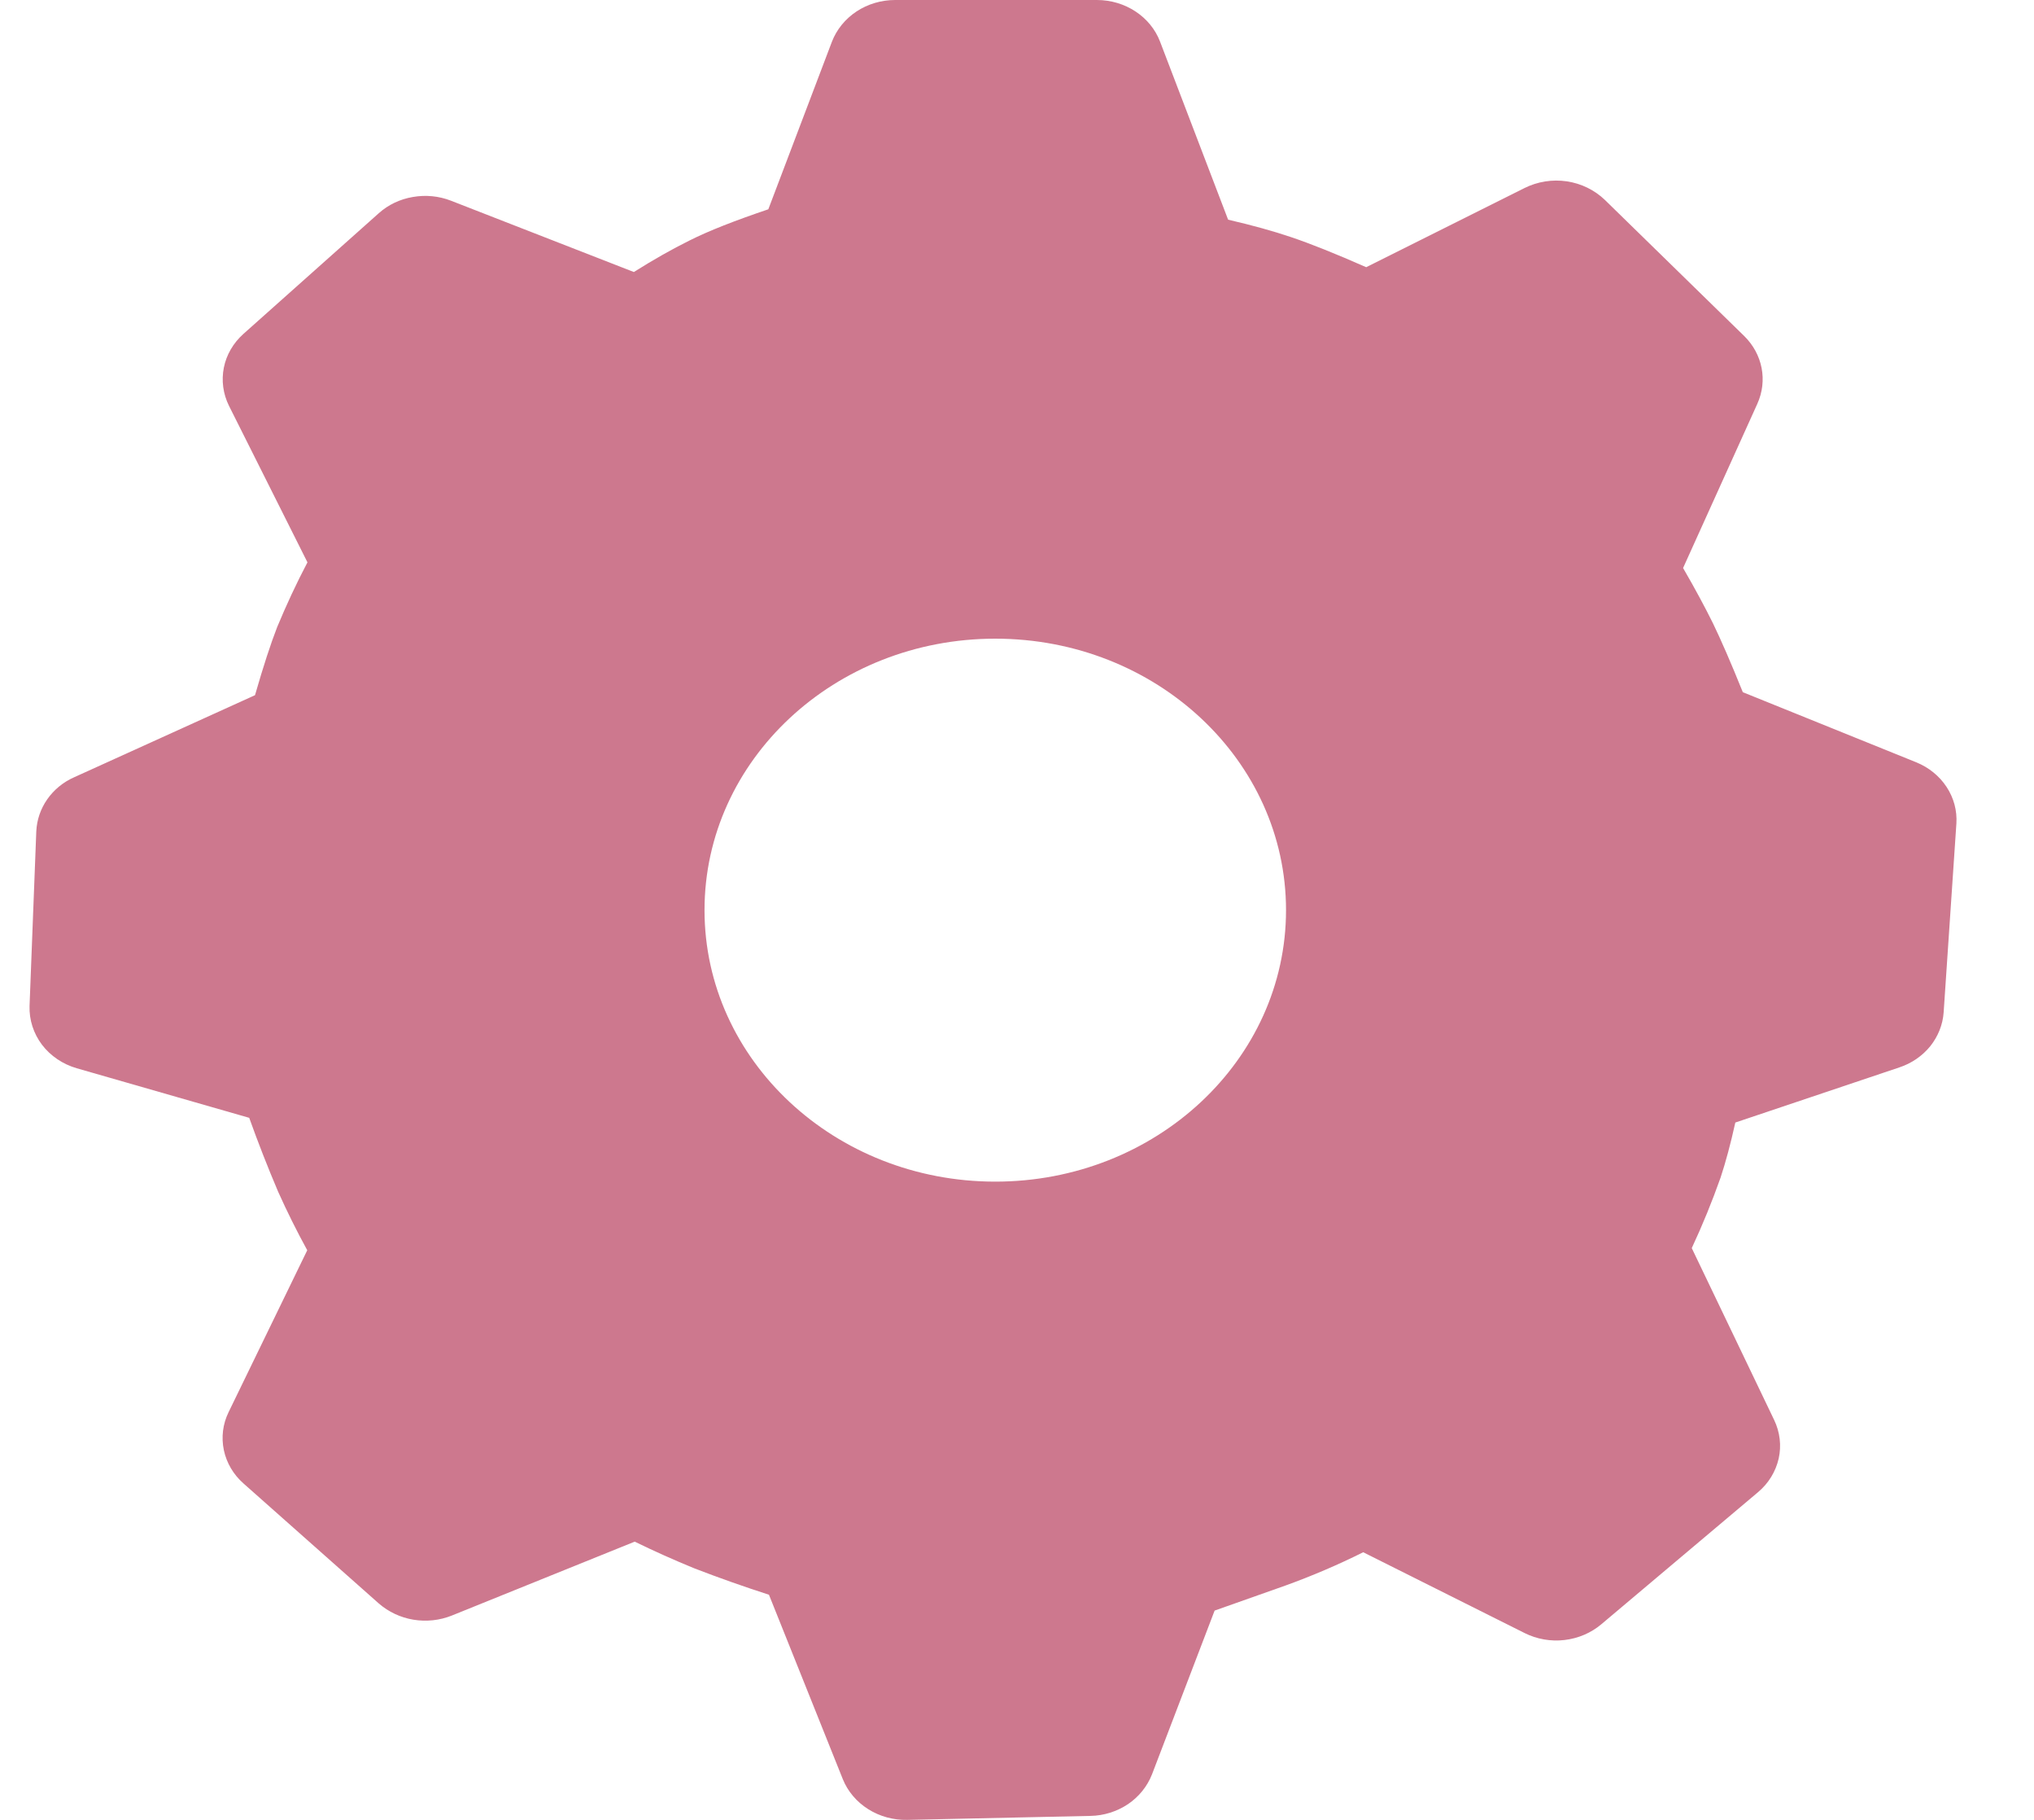 <svg width="19" height="17" viewBox="0 0 19 17" fill="none" xmlns="http://www.w3.org/2000/svg">
<path d="M10.246 1.55135e-06C10.511 1.55135e-06 10.747 0.156 10.836 0.388L11.472 2.052C11.7 2.105 11.895 2.159 12.06 2.215C12.241 2.276 12.474 2.369 12.762 2.496L14.242 1.756C14.363 1.696 14.501 1.674 14.636 1.694C14.771 1.714 14.895 1.775 14.991 1.867L16.292 3.138C16.465 3.307 16.513 3.555 16.416 3.771L15.722 5.306C15.838 5.506 15.929 5.677 16 5.82C16.075 5.975 16.169 6.19 16.28 6.466L17.898 7.12C18.141 7.218 18.291 7.448 18.275 7.693L18.156 9.457C18.148 9.572 18.104 9.681 18.031 9.773C17.957 9.864 17.857 9.933 17.742 9.971L16.21 10.486C16.166 10.685 16.12 10.856 16.072 11.001C15.993 11.224 15.904 11.443 15.803 11.659L16.573 13.265C16.627 13.378 16.642 13.504 16.615 13.625C16.587 13.747 16.52 13.857 16.422 13.939L14.958 15.173C14.862 15.254 14.742 15.305 14.614 15.32C14.486 15.335 14.356 15.312 14.242 15.255L12.734 14.5C12.498 14.618 12.254 14.722 12.005 14.812L11.346 15.045L10.761 16.575C10.717 16.687 10.639 16.784 10.537 16.853C10.434 16.922 10.311 16.961 10.185 16.963L8.475 17C8.345 17.003 8.218 16.968 8.11 16.9C8.002 16.832 7.919 16.734 7.873 16.62L7.183 14.897C6.948 14.821 6.715 14.739 6.485 14.65C6.297 14.573 6.111 14.49 5.929 14.401L4.219 15.092C4.106 15.137 3.982 15.15 3.861 15.13C3.741 15.11 3.629 15.057 3.539 14.979L2.274 13.857C2.18 13.774 2.116 13.665 2.091 13.546C2.066 13.426 2.081 13.303 2.135 13.192L2.87 11.679C2.772 11.5 2.681 11.317 2.598 11.132C2.501 10.904 2.411 10.674 2.328 10.442L0.717 9.979C0.586 9.941 0.472 9.864 0.392 9.759C0.313 9.654 0.272 9.527 0.276 9.398L0.339 7.766C0.344 7.659 0.379 7.556 0.441 7.467C0.503 7.378 0.59 7.306 0.692 7.261L2.382 6.494C2.46 6.223 2.529 6.012 2.589 5.858C2.674 5.653 2.768 5.451 2.872 5.253L2.139 3.791C2.084 3.68 2.067 3.555 2.091 3.434C2.115 3.314 2.179 3.204 2.274 3.119L3.538 1.992C3.626 1.913 3.737 1.86 3.857 1.84C3.977 1.819 4.1 1.831 4.213 1.875L5.921 2.541C6.11 2.422 6.281 2.326 6.436 2.249C6.62 2.156 6.867 2.06 7.177 1.955L7.771 0.39C7.815 0.276 7.895 0.177 8.001 0.107C8.107 0.037 8.233 -0 8.362 1.55135e-06H10.246ZM9.297 5.966C7.797 5.966 6.581 7.101 6.581 8.502C6.581 9.902 7.797 11.038 9.297 11.038C10.797 11.038 12.013 9.902 12.013 8.502C12.013 7.101 10.798 5.966 9.297 5.966Z" fill="#B8405E" fill-opacity="0.7"/>
</svg>
